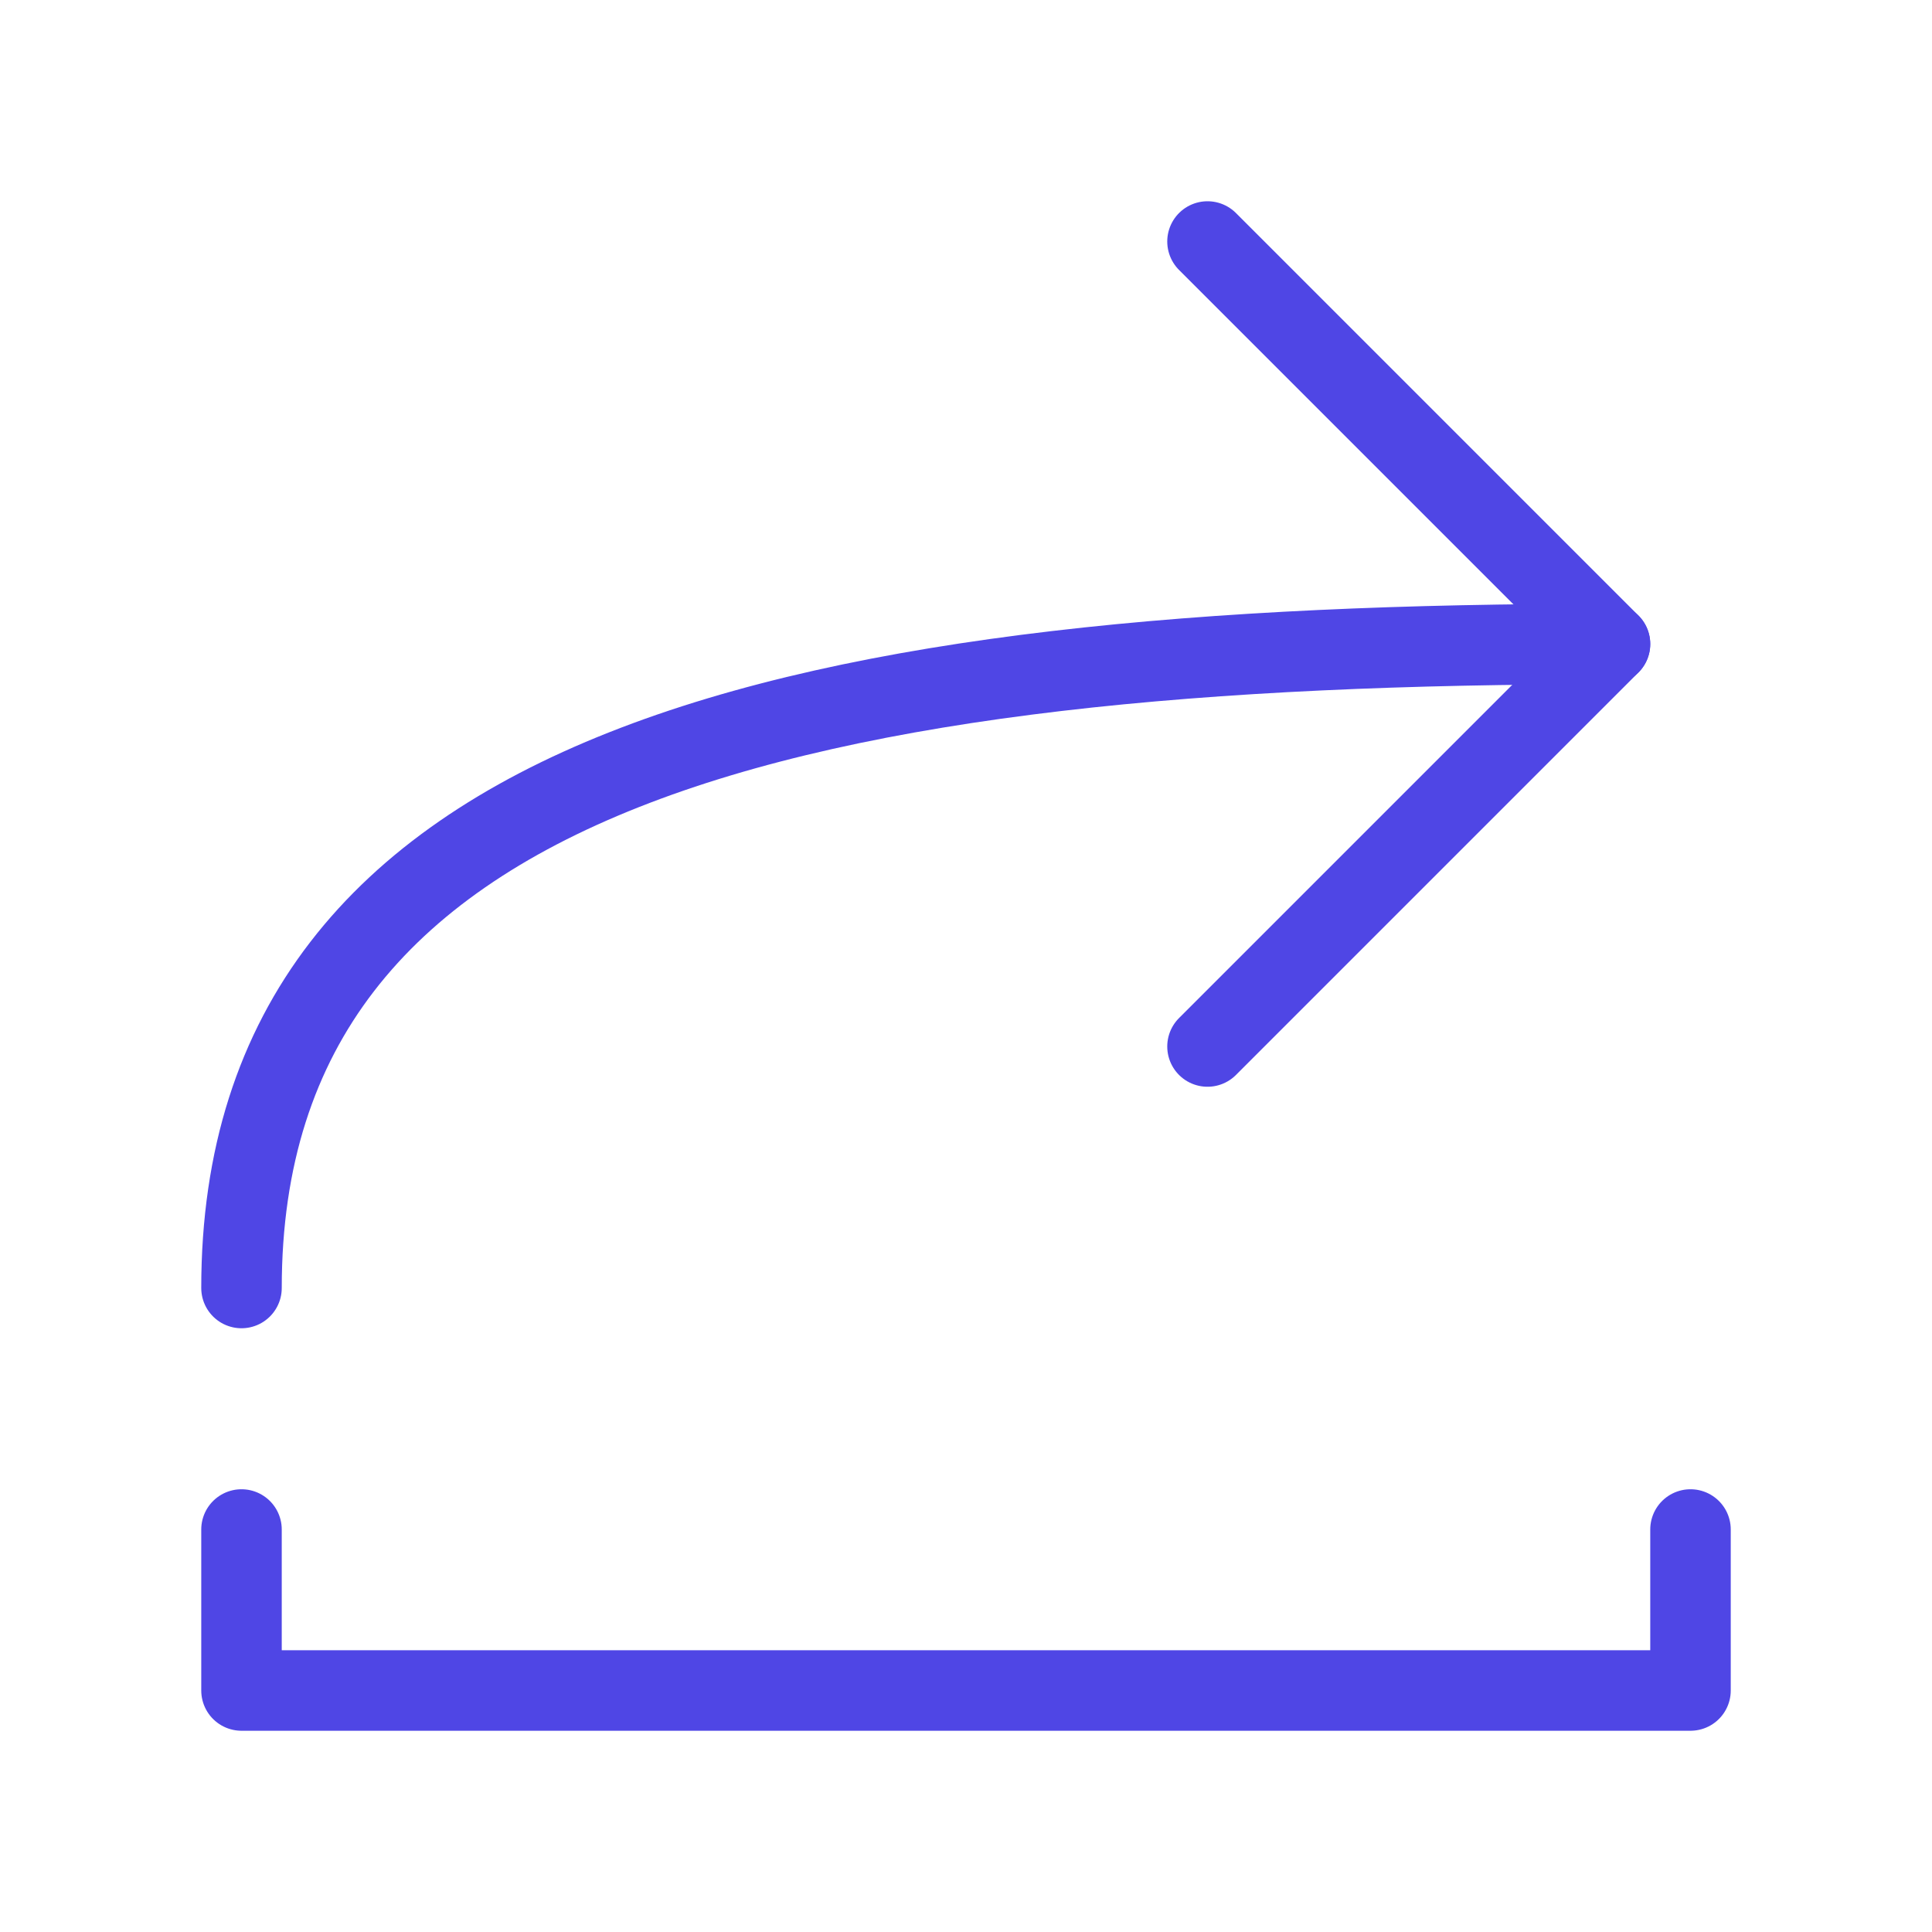 <?xml version="1.0" encoding="UTF-8"?><svg width="38" height="38" viewBox="0 0 48 48" fill="none" xmlns="http://www.w3.org/2000/svg"><path d="M42 38V42L6 42L6 38" stroke="#4f46e5" stroke-width="2" stroke-linecap="round" stroke-linejoin="round"/><path d="M30 6L40 16L30 26" stroke="#4f46e5" stroke-width="2" stroke-linecap="round" stroke-linejoin="round"/><path d="M40 16C20 16 6 19 6 32" stroke="#4f46e5" stroke-width="2" stroke-linecap="round" stroke-linejoin="round"/></svg>